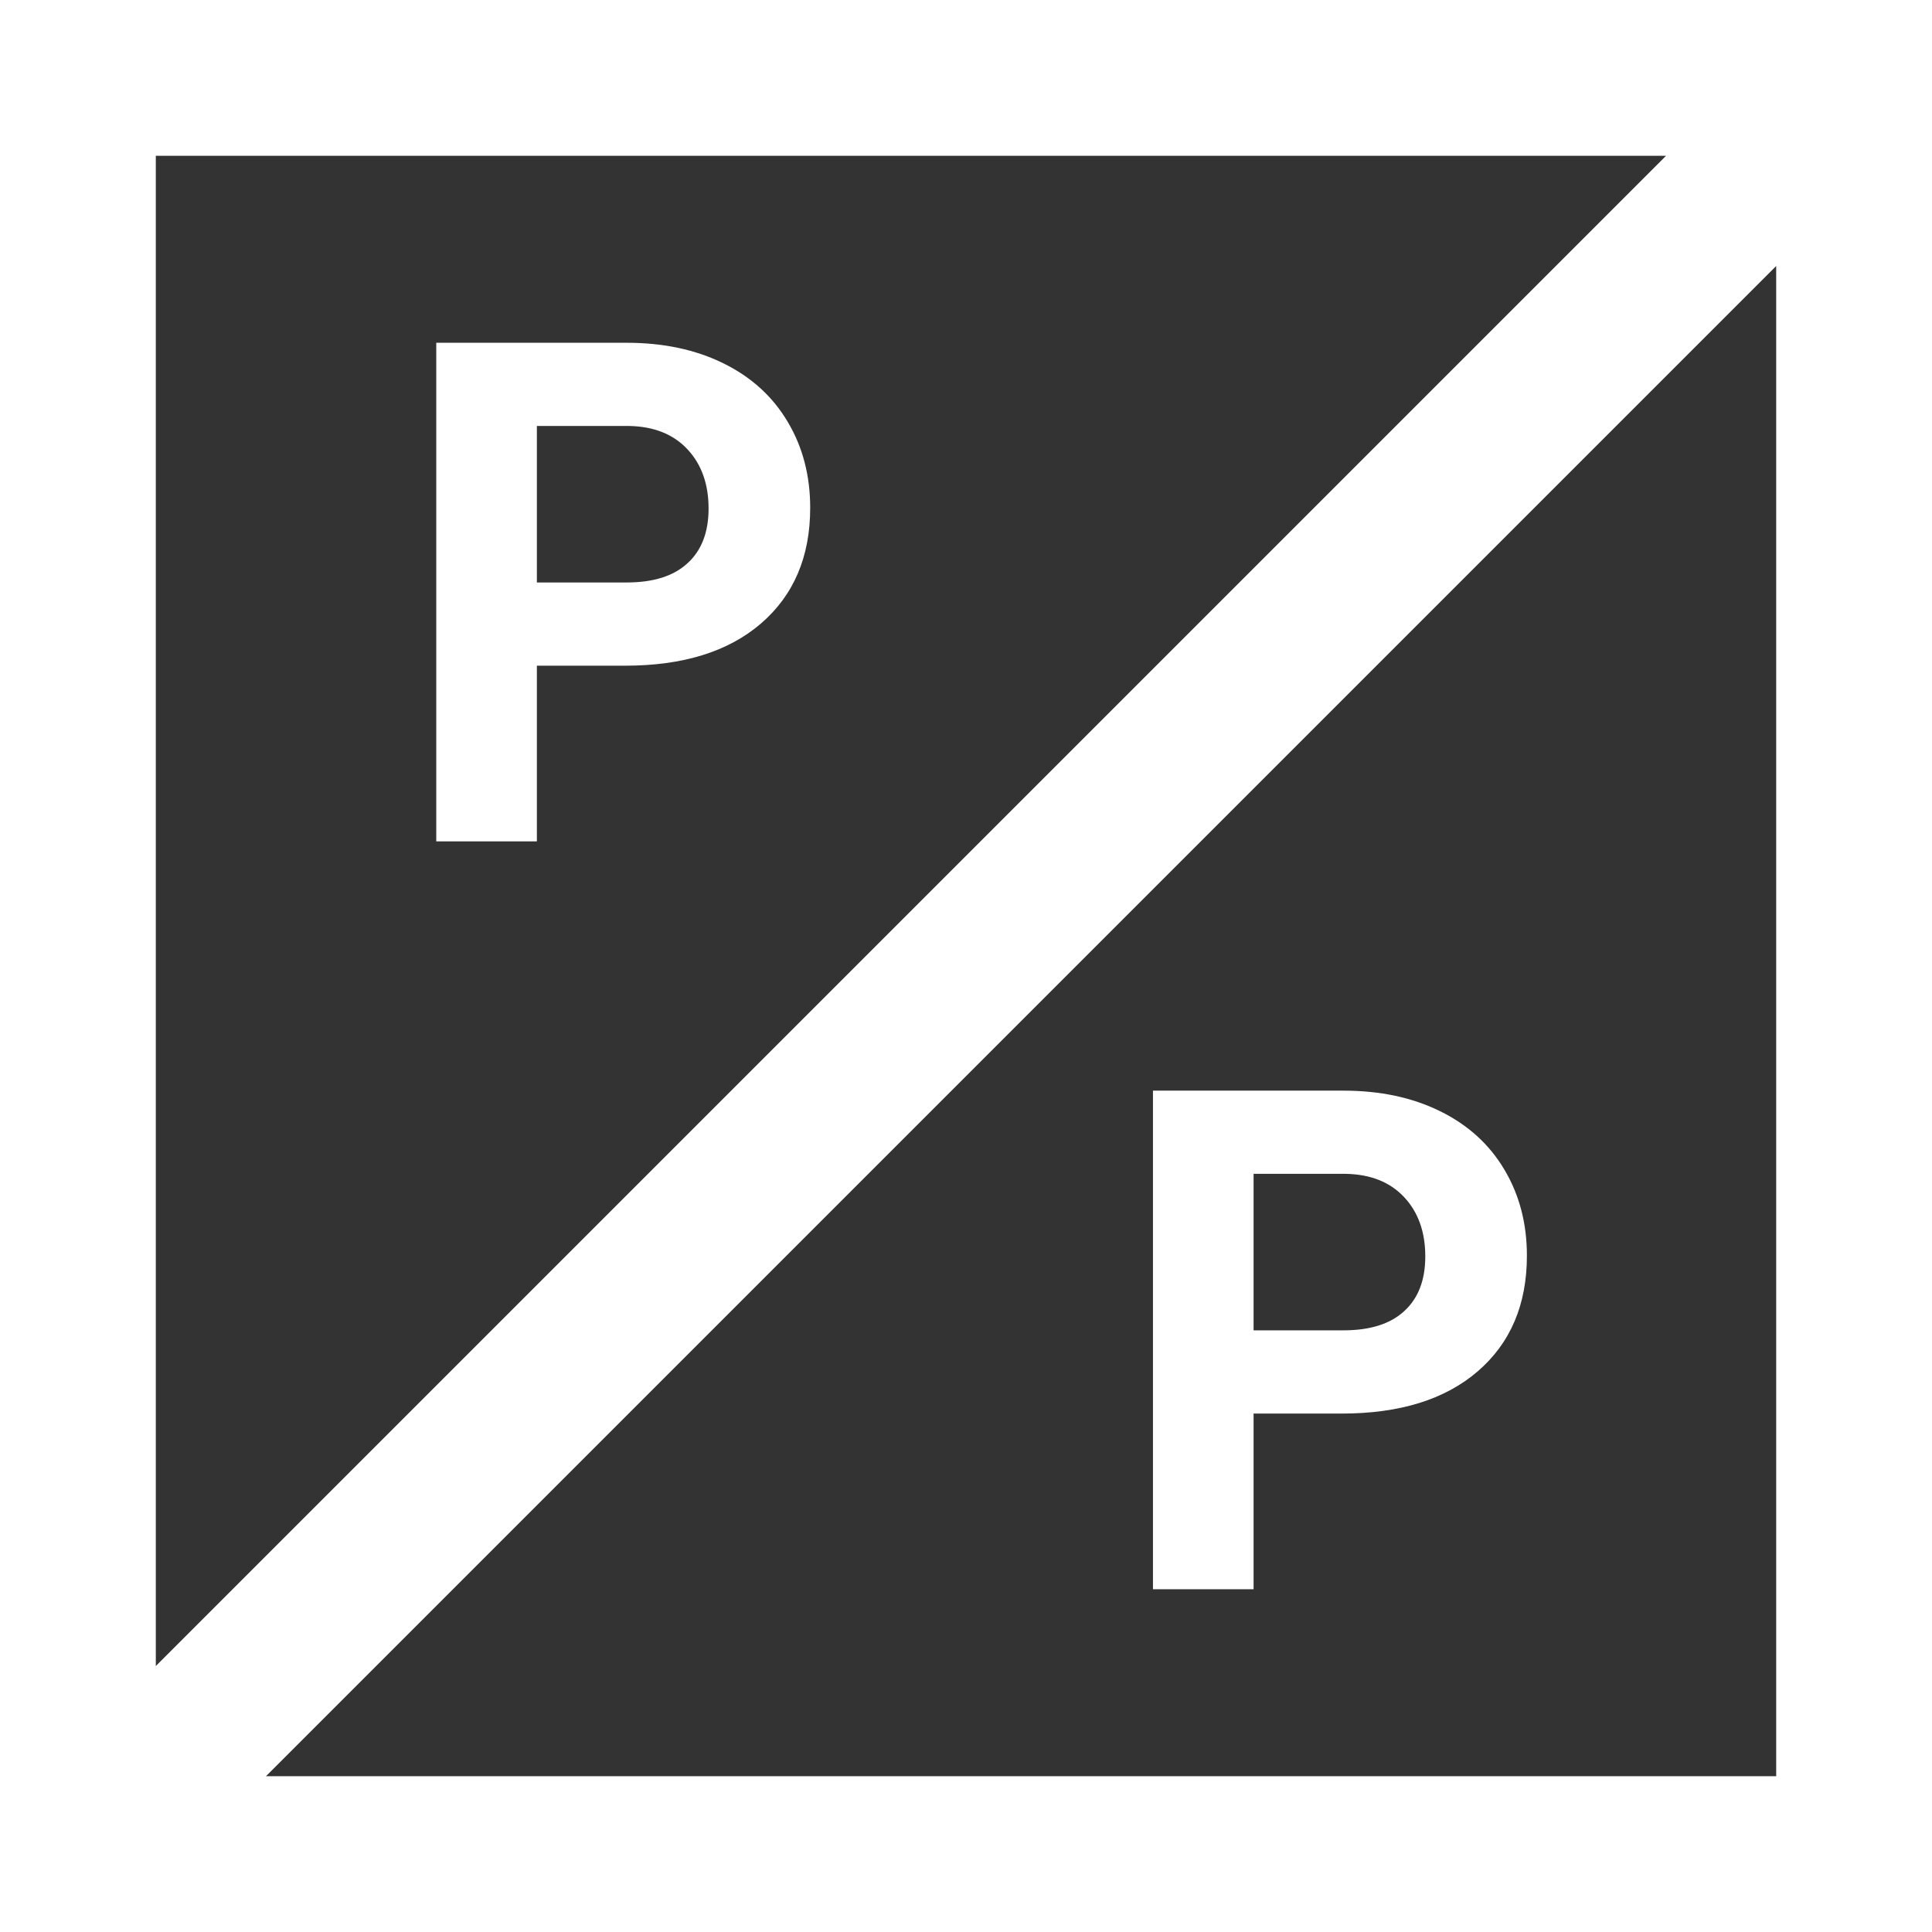 <svg width="62" height="62" viewBox="0 0 62 62" fill="none" xmlns="http://www.w3.org/2000/svg">
<rect x="0" y="0" width="62" height="62" fill="#333333" stroke="none"/>
<path fill-rule="evenodd" clip-rule="evenodd" d="M62 0H58.465H57H5H0V5V57V58.465V62H3.536H5H57H62V57V5V3.536V0ZM57 8.536L8.536 57H57V8.536ZM5 53.465L53.465 5H5V53.465ZM17.229 21.363V27H14V11H20.113C21.29 11 22.323 11.22 23.213 11.659C24.109 12.099 24.798 12.725 25.279 13.539C25.76 14.344 26 15.264 26 16.297C26 17.864 25.473 19.103 24.418 20.011C23.37 20.912 21.918 21.363 20.059 21.363H17.229ZM17.229 18.692H20.113C20.967 18.692 21.616 18.487 22.061 18.077C22.513 17.667 22.739 17.081 22.739 16.319C22.739 15.535 22.513 14.901 22.061 14.418C21.609 13.934 20.985 13.685 20.188 13.67H17.229V18.692ZM40.229 51V45.363H43.059C44.917 45.363 46.37 44.912 47.418 44.011C48.473 43.103 49 41.864 49 40.297C49 39.264 48.76 38.344 48.279 37.538C47.798 36.725 47.109 36.099 46.213 35.659C45.323 35.22 44.29 35 43.113 35H37V51H40.229ZM43.113 42.692H40.229V37.67H43.188C43.985 37.685 44.609 37.934 45.061 38.418C45.513 38.901 45.739 39.535 45.739 40.319C45.739 41.081 45.513 41.667 45.061 42.077C44.616 42.487 43.967 42.692 43.113 42.692Z" fill="white"/>
</svg>
